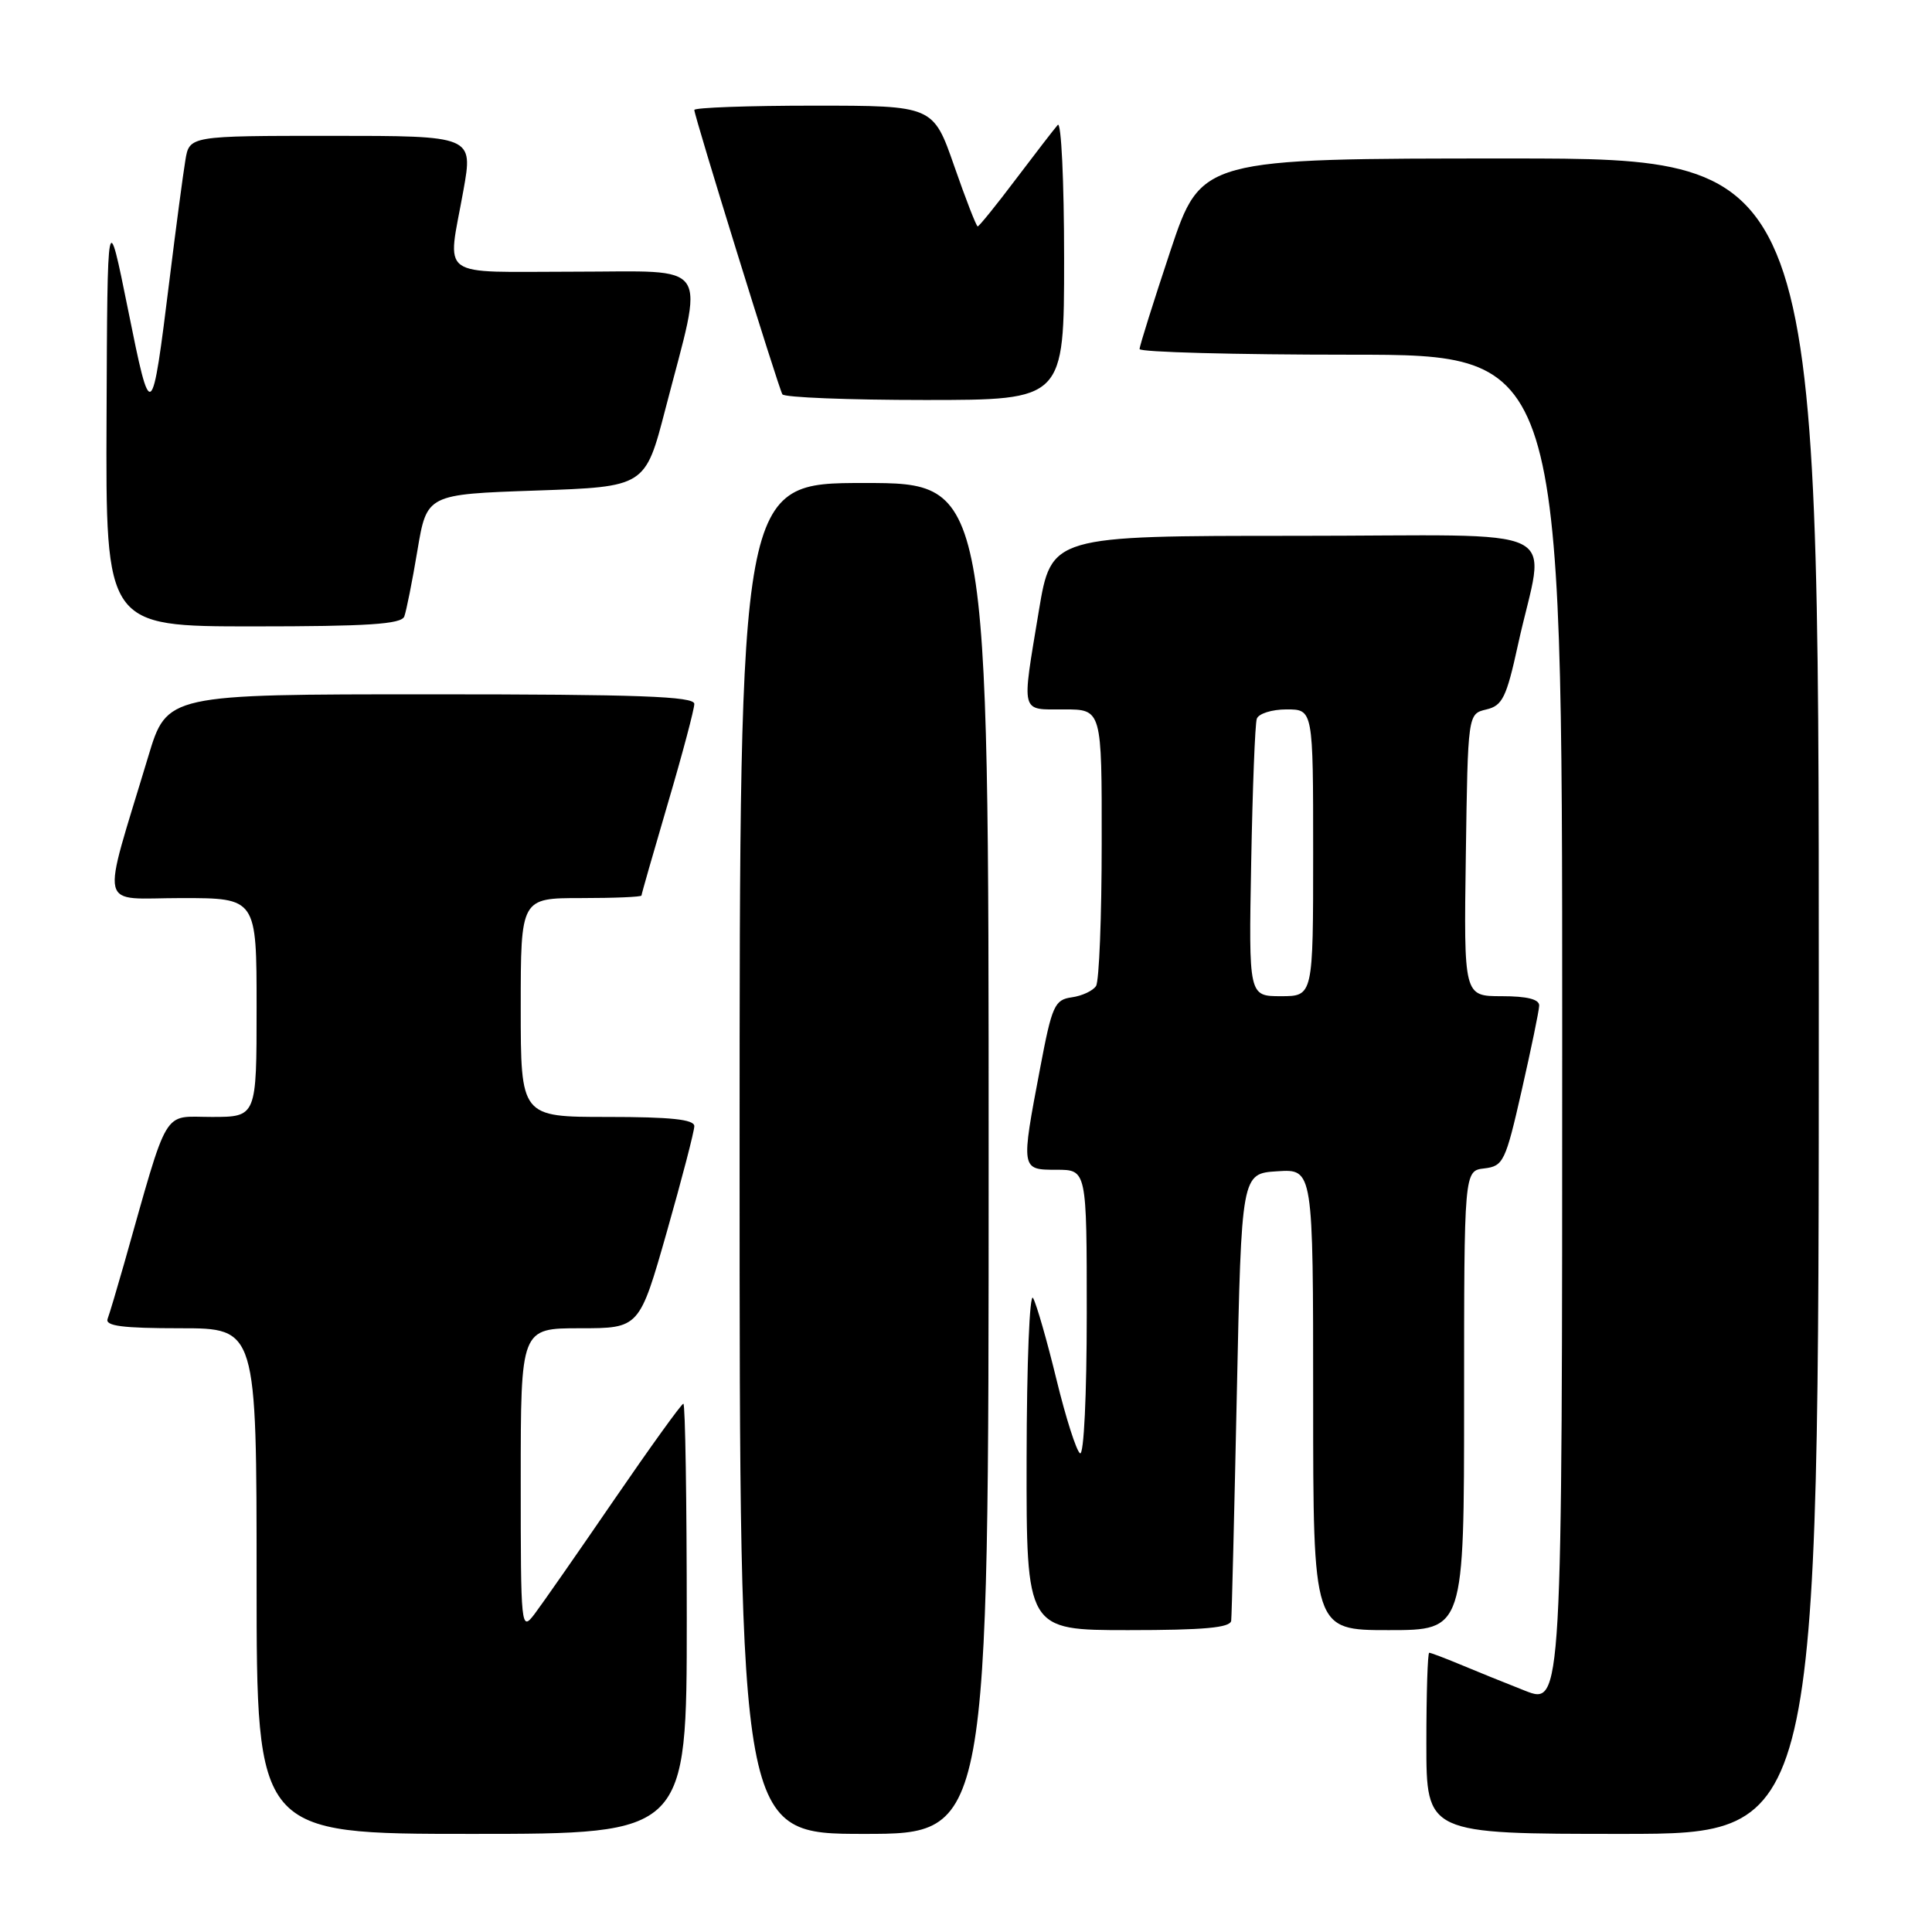 <?xml version="1.0" encoding="UTF-8" standalone="no"?>
<!DOCTYPE svg PUBLIC "-//W3C//DTD SVG 1.1//EN" "http://www.w3.org/Graphics/SVG/1.1/DTD/svg11.dtd" >
<svg xmlns="http://www.w3.org/2000/svg" xmlns:xlink="http://www.w3.org/1999/xlink" version="1.1" viewBox="0 0 256 256">
 <g >
 <path fill="currentColor"
d=" M 91.00 214.50 C 91.00 198.82 90.80 186.00 90.55 186.00 C 90.30 186.00 86.17 191.74 81.36 198.75 C 76.56 205.76 71.81 212.57 70.82 213.88 C 69.04 216.21 69.00 215.80 69.00 196.13 C 69.00 176.00 69.00 176.00 76.86 176.00 C 84.72 176.00 84.72 176.00 88.36 163.22 C 90.36 156.19 92.00 149.89 92.00 149.22 C 92.00 148.33 88.89 148.00 80.50 148.00 C 69.00 148.00 69.00 148.00 69.00 133.50 C 69.00 119.00 69.00 119.00 77.00 119.00 C 81.40 119.00 85.00 118.85 85.00 118.66 C 85.00 118.48 86.58 112.97 88.50 106.43 C 90.43 99.89 92.00 93.96 92.00 93.27 C 92.00 92.27 84.60 92.00 57.06 92.00 C 22.12 92.00 22.12 92.00 19.64 100.25 C 13.35 121.16 12.84 119.00 24.05 119.00 C 34.00 119.00 34.00 119.00 34.00 133.50 C 34.00 148.00 34.00 148.00 28.04 148.00 C 21.42 148.00 22.45 146.27 16.43 167.50 C 15.49 170.80 14.52 174.06 14.26 174.75 C 13.90 175.70 16.22 176.00 23.89 176.00 C 34.00 176.00 34.00 176.00 34.00 209.50 C 34.00 243.00 34.00 243.00 62.50 243.00 C 91.00 243.00 91.00 243.00 91.00 214.50 Z  M 131.00 153.50 C 131.00 64.00 131.00 64.00 114.50 64.00 C 98.00 64.00 98.00 64.00 98.00 153.50 C 98.00 243.00 98.00 243.00 114.50 243.00 C 131.00 243.00 131.00 243.00 131.00 153.50 Z  M 241.00 132.00 C 241.00 21.00 241.00 21.00 200.08 21.00 C 159.17 21.00 159.17 21.00 155.08 33.25 C 152.84 39.99 151.00 45.84 151.00 46.25 C 151.00 46.66 163.60 47.00 179.00 47.00 C 207.00 47.00 207.00 47.00 207.00 136.49 C 207.00 225.97 207.00 225.97 202.05 224.02 C 199.33 222.95 195.45 221.38 193.43 220.53 C 191.41 219.69 189.59 219.00 189.38 219.00 C 189.17 219.00 189.00 224.40 189.00 231.00 C 189.00 243.00 189.00 243.00 215.00 243.00 C 241.00 243.00 241.00 243.00 241.00 132.00 Z  M 163.14 214.75 C 163.22 214.06 163.55 200.45 163.89 184.50 C 164.50 155.50 164.50 155.50 169.25 155.20 C 174.00 154.89 174.00 154.89 174.00 185.45 C 174.00 216.00 174.00 216.00 184.00 216.00 C 194.00 216.00 194.00 216.00 194.00 185.57 C 194.00 155.13 194.00 155.13 196.68 154.82 C 199.20 154.52 199.49 153.93 201.63 144.50 C 202.88 139.00 203.93 133.94 203.95 133.25 C 203.98 132.41 202.35 132.00 198.98 132.00 C 193.96 132.00 193.96 132.00 194.23 113.29 C 194.50 94.59 194.50 94.59 196.94 94.01 C 199.08 93.51 199.61 92.43 201.13 85.48 C 204.71 69.09 208.60 71.00 171.70 71.00 C 139.31 71.00 139.31 71.00 137.65 80.95 C 135.36 94.79 135.15 94.00 141.00 94.00 C 146.00 94.00 146.00 94.00 145.98 111.75 C 145.98 121.51 145.64 130.02 145.23 130.65 C 144.83 131.28 143.38 131.96 142.02 132.15 C 139.74 132.47 139.39 133.24 137.83 141.50 C 135.26 155.02 135.26 155.00 140.00 155.00 C 144.00 155.00 144.00 155.00 144.00 174.06 C 144.00 184.86 143.62 192.88 143.11 192.57 C 142.63 192.27 141.22 187.86 139.98 182.76 C 138.74 177.67 137.35 172.82 136.89 172.00 C 136.43 171.16 136.05 180.57 136.03 193.25 C 136.00 216.00 136.00 216.00 149.50 216.00 C 159.56 216.00 163.04 215.68 163.14 214.75 Z  M 53.57 81.69 C 53.84 80.96 54.63 77.03 55.31 72.94 C 56.56 65.50 56.56 65.50 71.03 65.00 C 85.50 64.50 85.50 64.50 88.17 54.19 C 93.35 34.22 94.53 36.00 76.09 36.00 C 57.70 36.00 59.27 37.15 61.40 25.25 C 62.70 18.00 62.70 18.00 43.90 18.00 C 25.09 18.00 25.09 18.00 24.56 21.25 C 24.26 23.04 23.32 30.12 22.47 37.00 C 20.10 56.13 20.02 56.19 16.96 41.00 C 14.23 27.50 14.23 27.50 14.12 55.25 C 14.00 83.00 14.00 83.00 33.53 83.00 C 48.74 83.00 53.17 82.71 53.57 81.69 Z  M 141.00 34.30 C 141.00 24.01 140.62 16.03 140.16 16.55 C 139.70 17.07 137.20 20.31 134.60 23.75 C 132.01 27.19 129.73 30.00 129.55 30.00 C 129.37 30.00 127.97 26.40 126.44 22.00 C 123.65 14.00 123.65 14.00 107.83 14.00 C 99.12 14.00 92.00 14.26 92.00 14.57 C 92.00 15.39 103.14 51.36 103.67 52.25 C 103.92 52.66 112.42 53.00 122.56 53.00 C 141.00 53.00 141.00 53.00 141.00 34.30 Z  M 165.79 114.25 C 165.97 104.49 166.30 95.94 166.53 95.25 C 166.75 94.56 168.53 94.00 170.47 94.00 C 174.00 94.00 174.00 94.00 174.00 113.00 C 174.00 132.00 174.00 132.00 169.73 132.00 C 165.46 132.00 165.46 132.00 165.79 114.25 Z "/>
</g>
</svg>